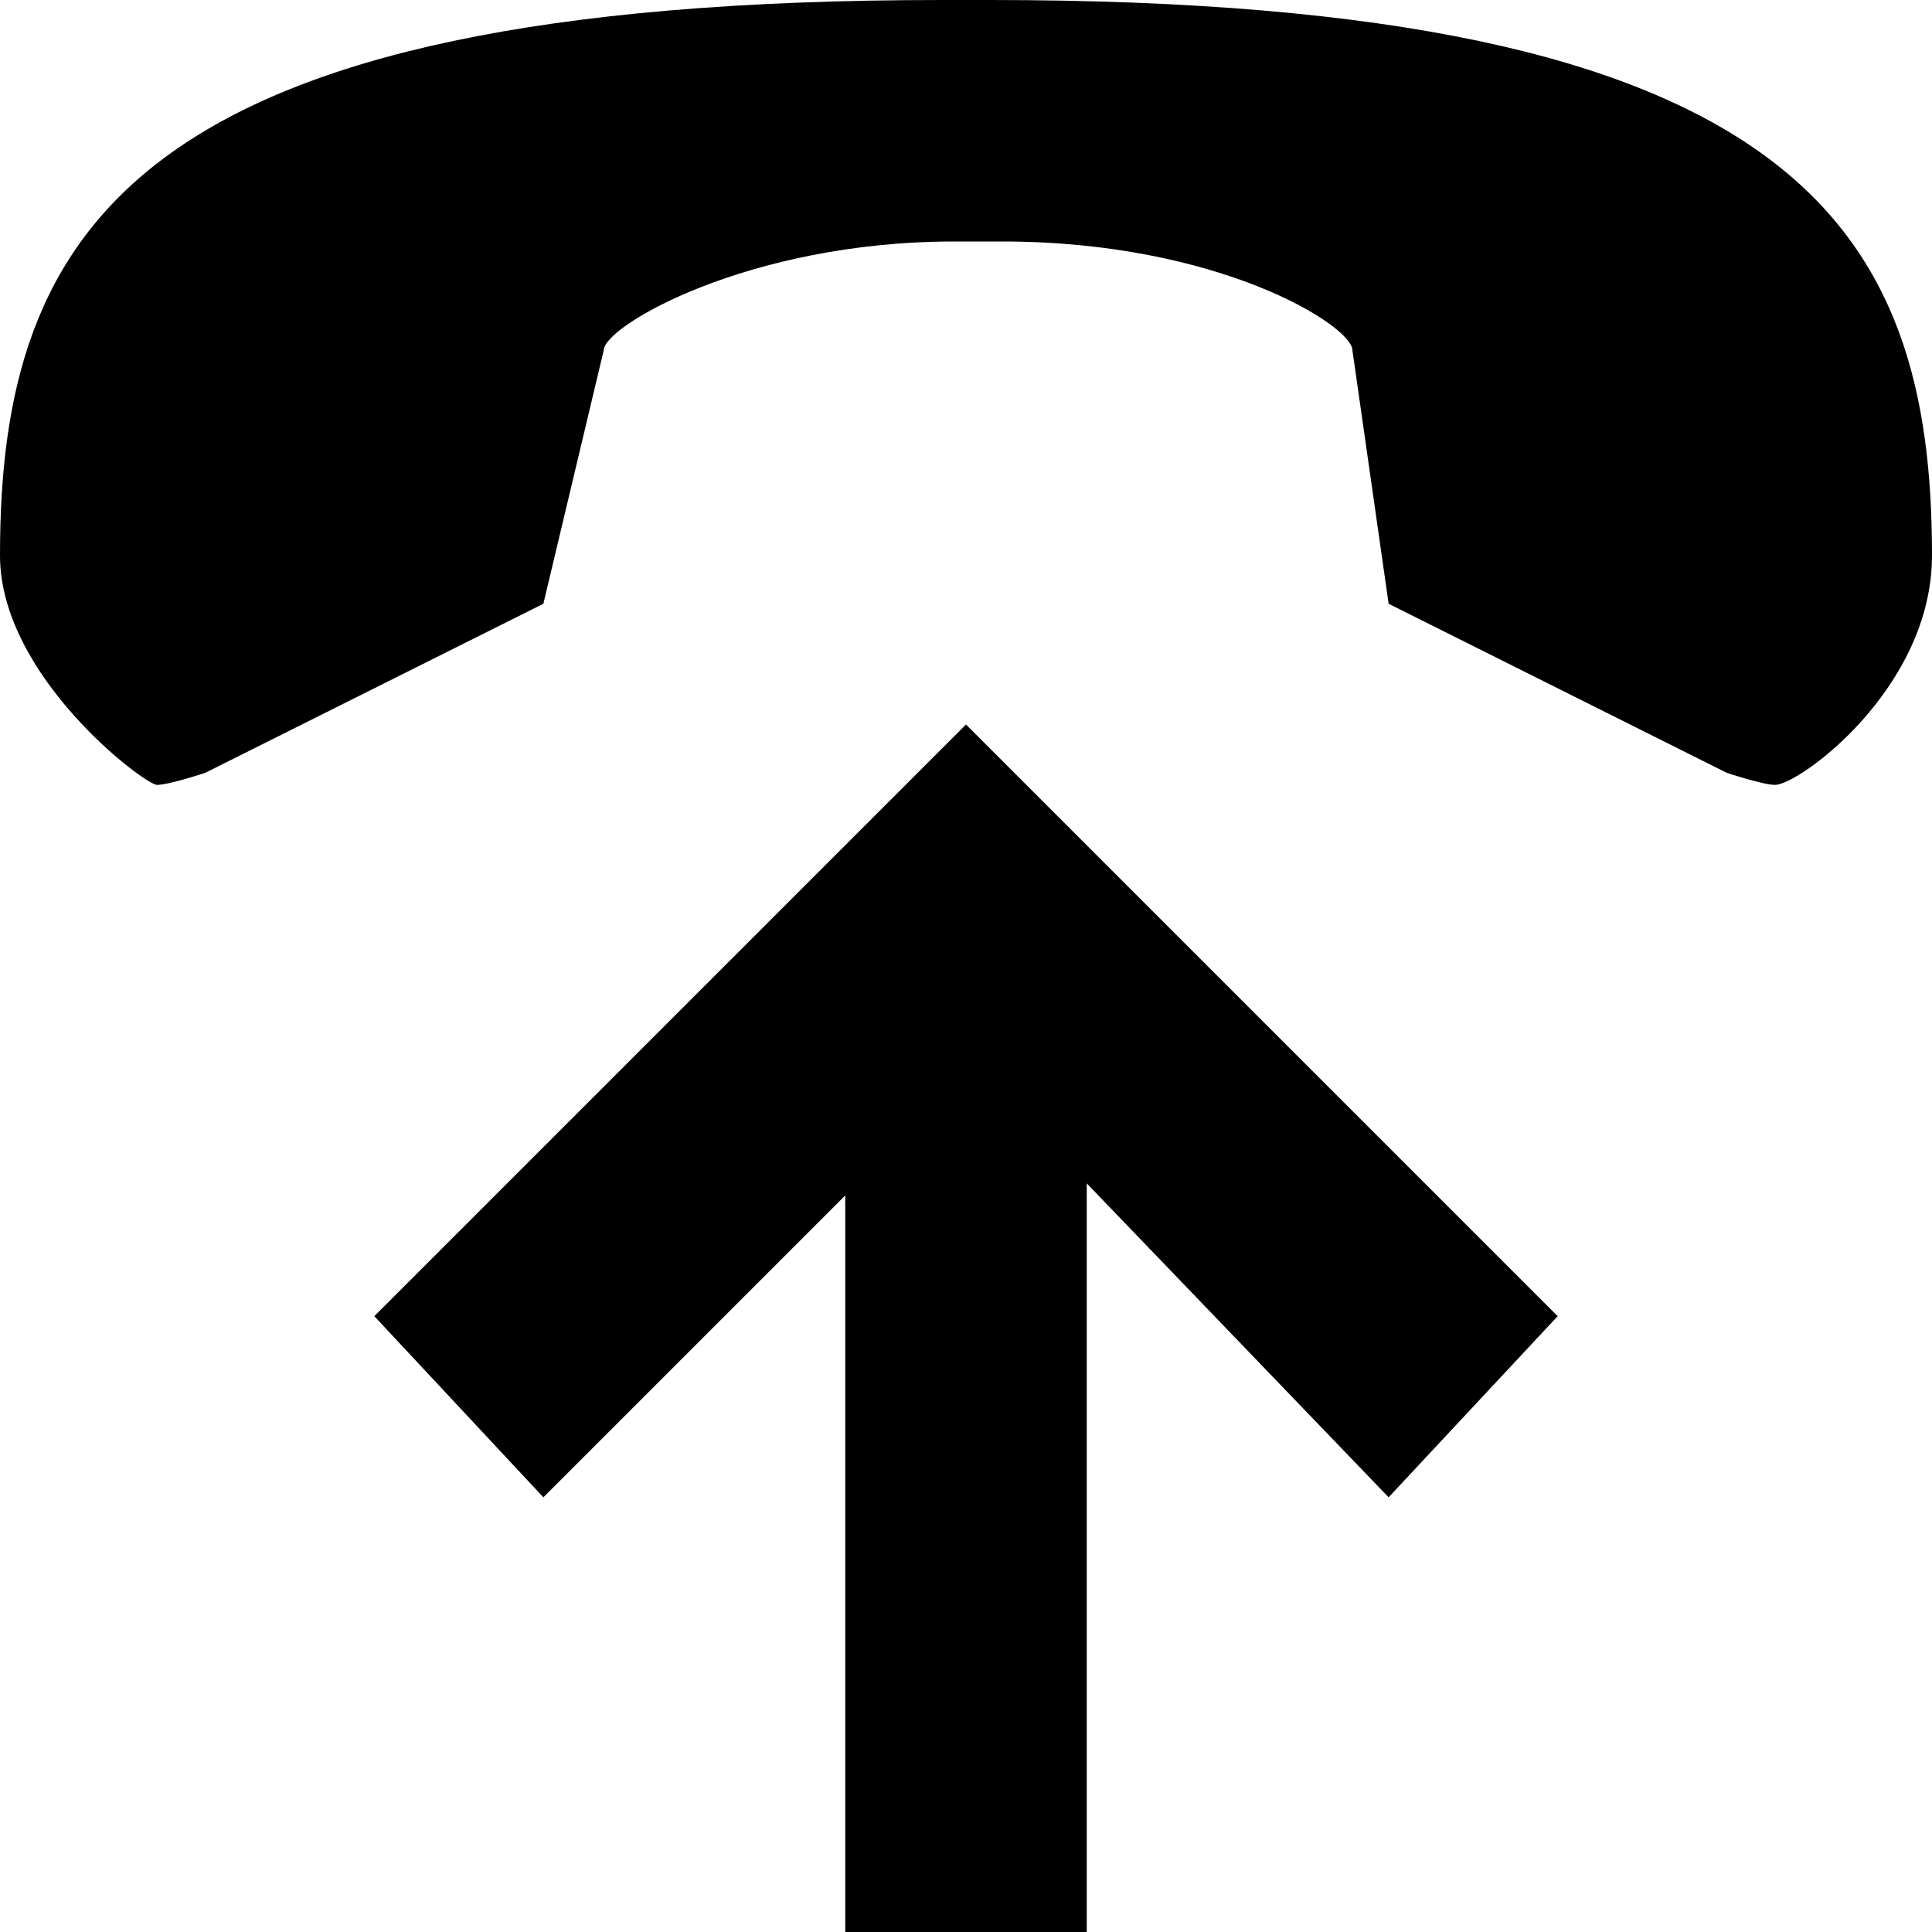 <svg xmlns="http://www.w3.org/2000/svg" width="16" height="16" viewBox="0 0 16 16"><path d="M8.3 2c1.8 0 2.9.7 2.9.9l.3 2.1 2.8 1.4s.3.1.4.1c.2 0 1.3-.8 1.3-1.9C16 1.9 14.9 0 8.2 0h-.4C1.1 0 0 1.9 0 4.6c0 1 1.2 1.9 1.3 1.9s.4-.1.4-.1L4.5 5 5 2.9C5 2.7 6.2 2 7.9 2h.4z"/><path d="M12.9 10.9L8 6l-4.9 4.9 1.4 1.5L7 9.9V16h2V9.8l2.5 2.6z"/></svg>